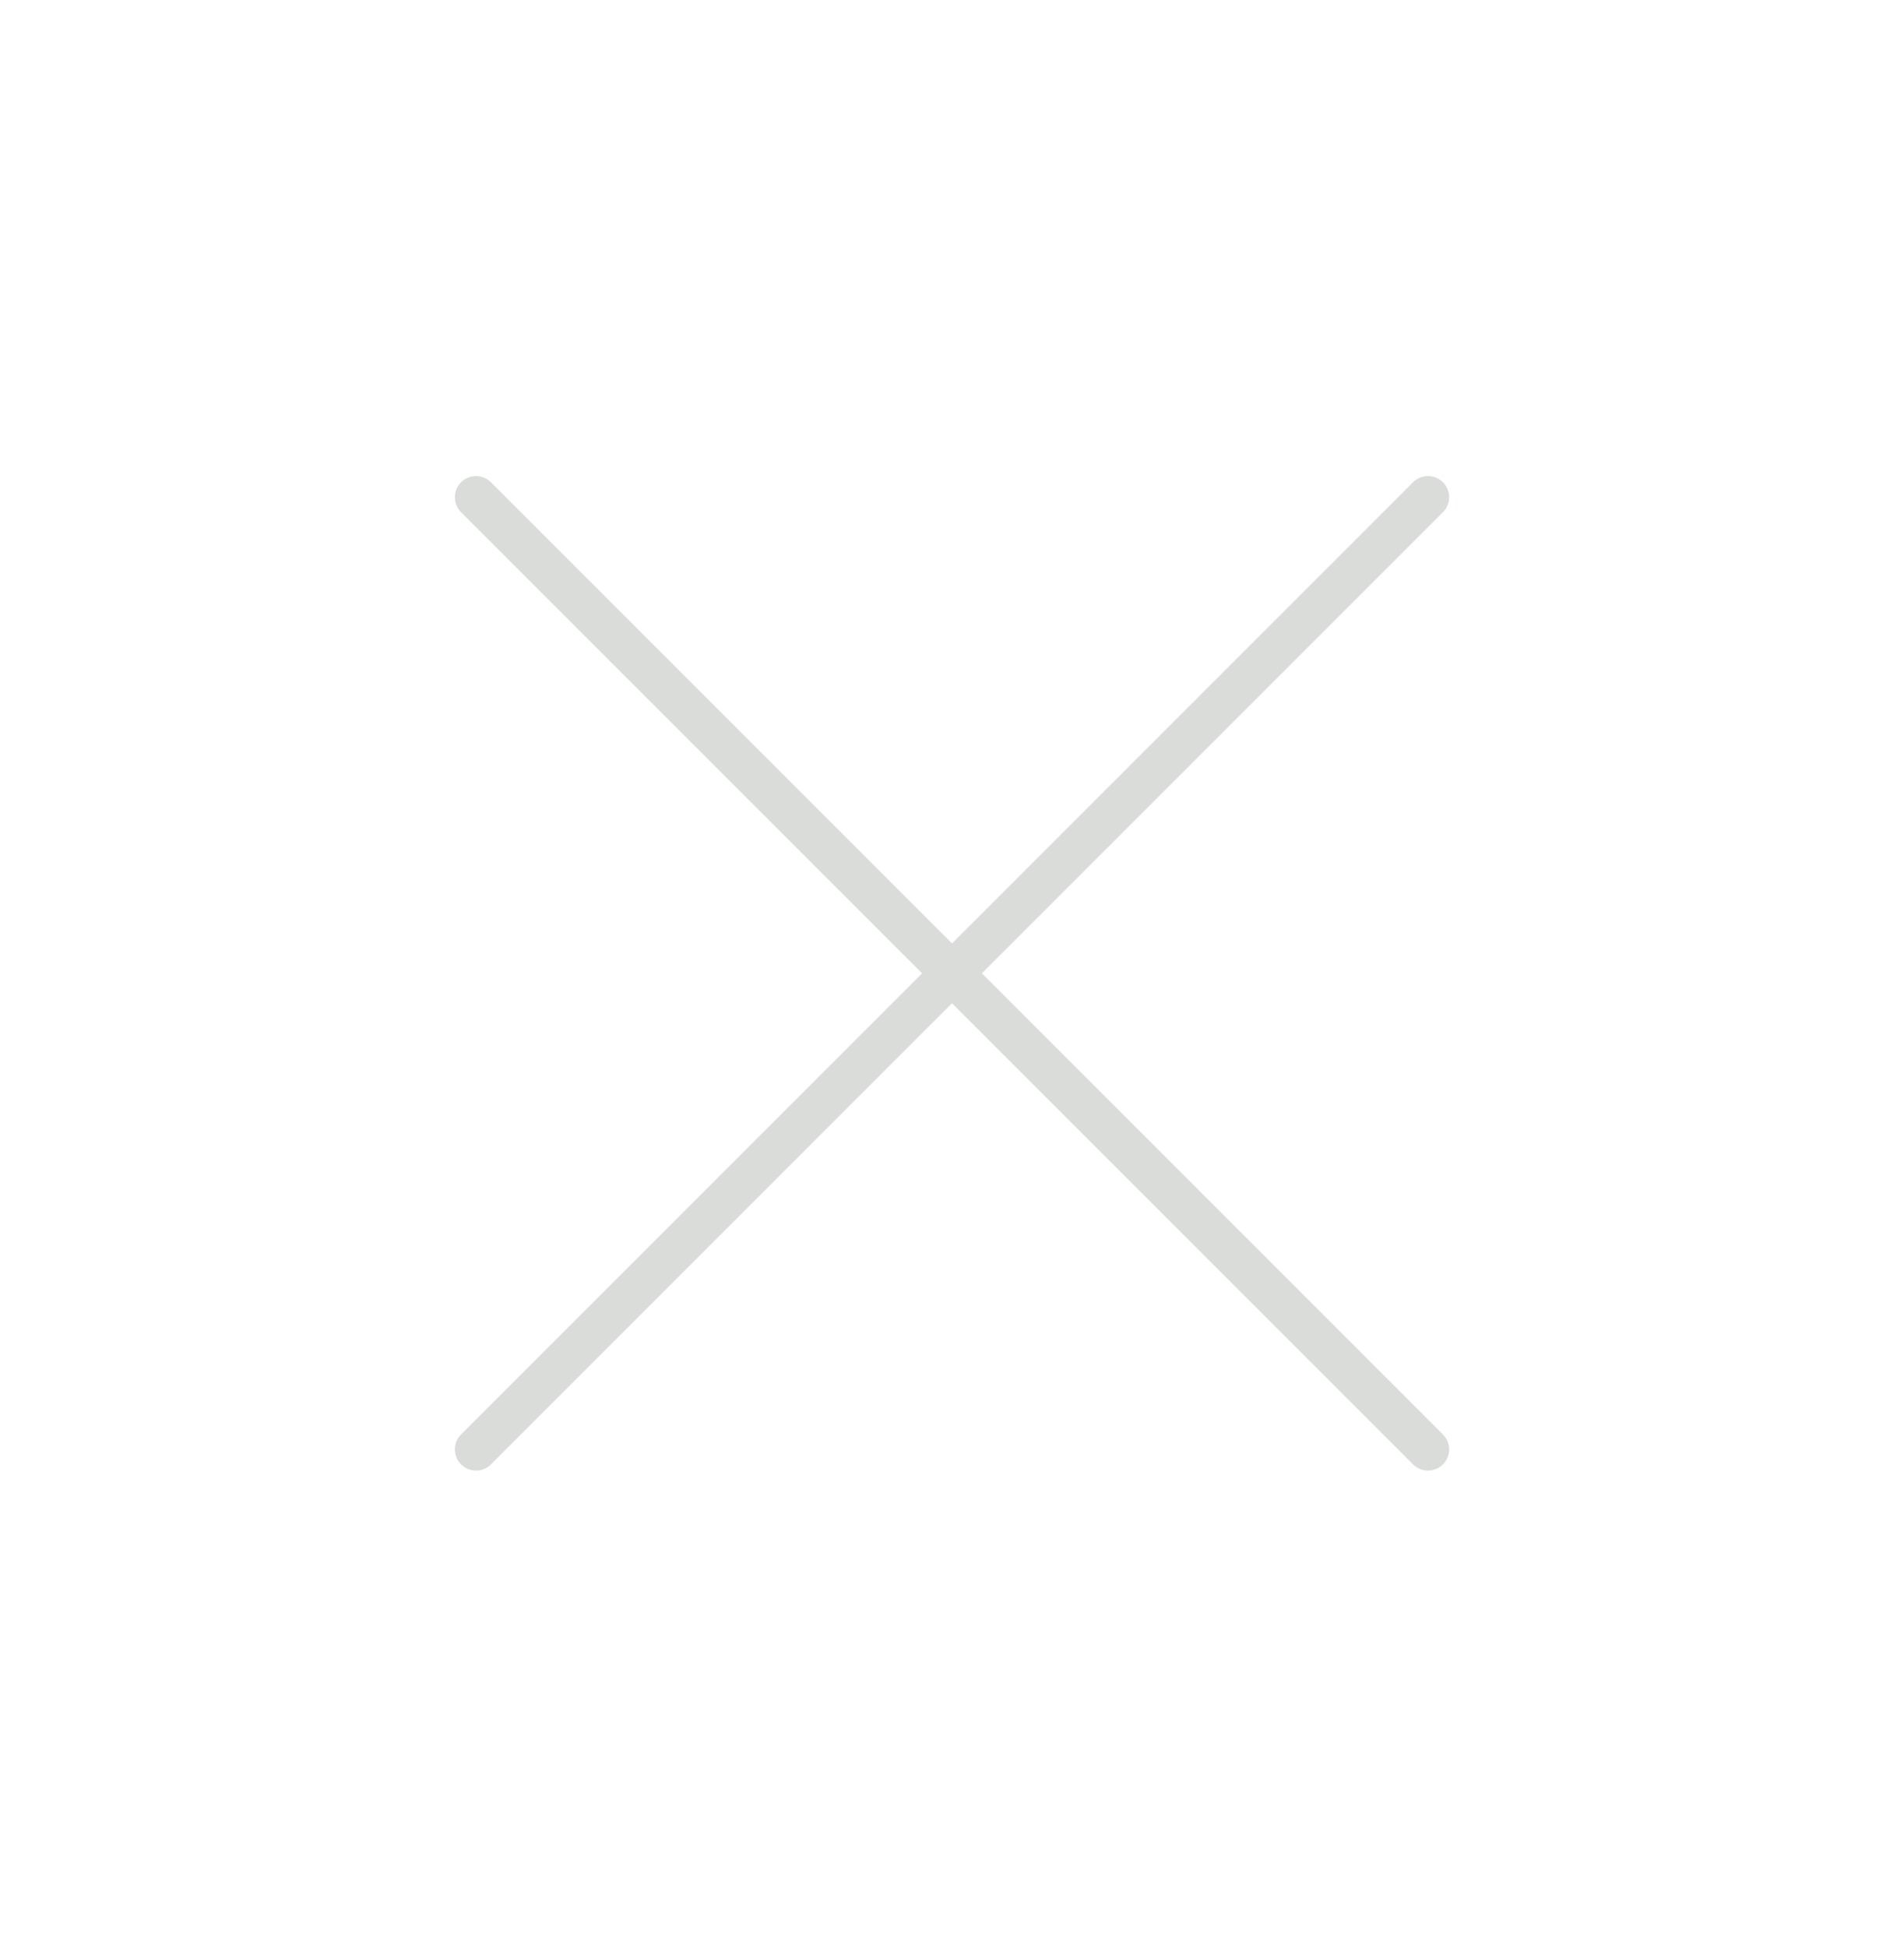 <svg width="45" height="46" viewBox="0 0 45 46" fill="none" xmlns="http://www.w3.org/2000/svg">
<path d="M11.25 11.75L33.75 34.25M33.75 11.75L11.25 34.25" stroke="#DADCDA" stroke-linecap="round"/>
</svg>
